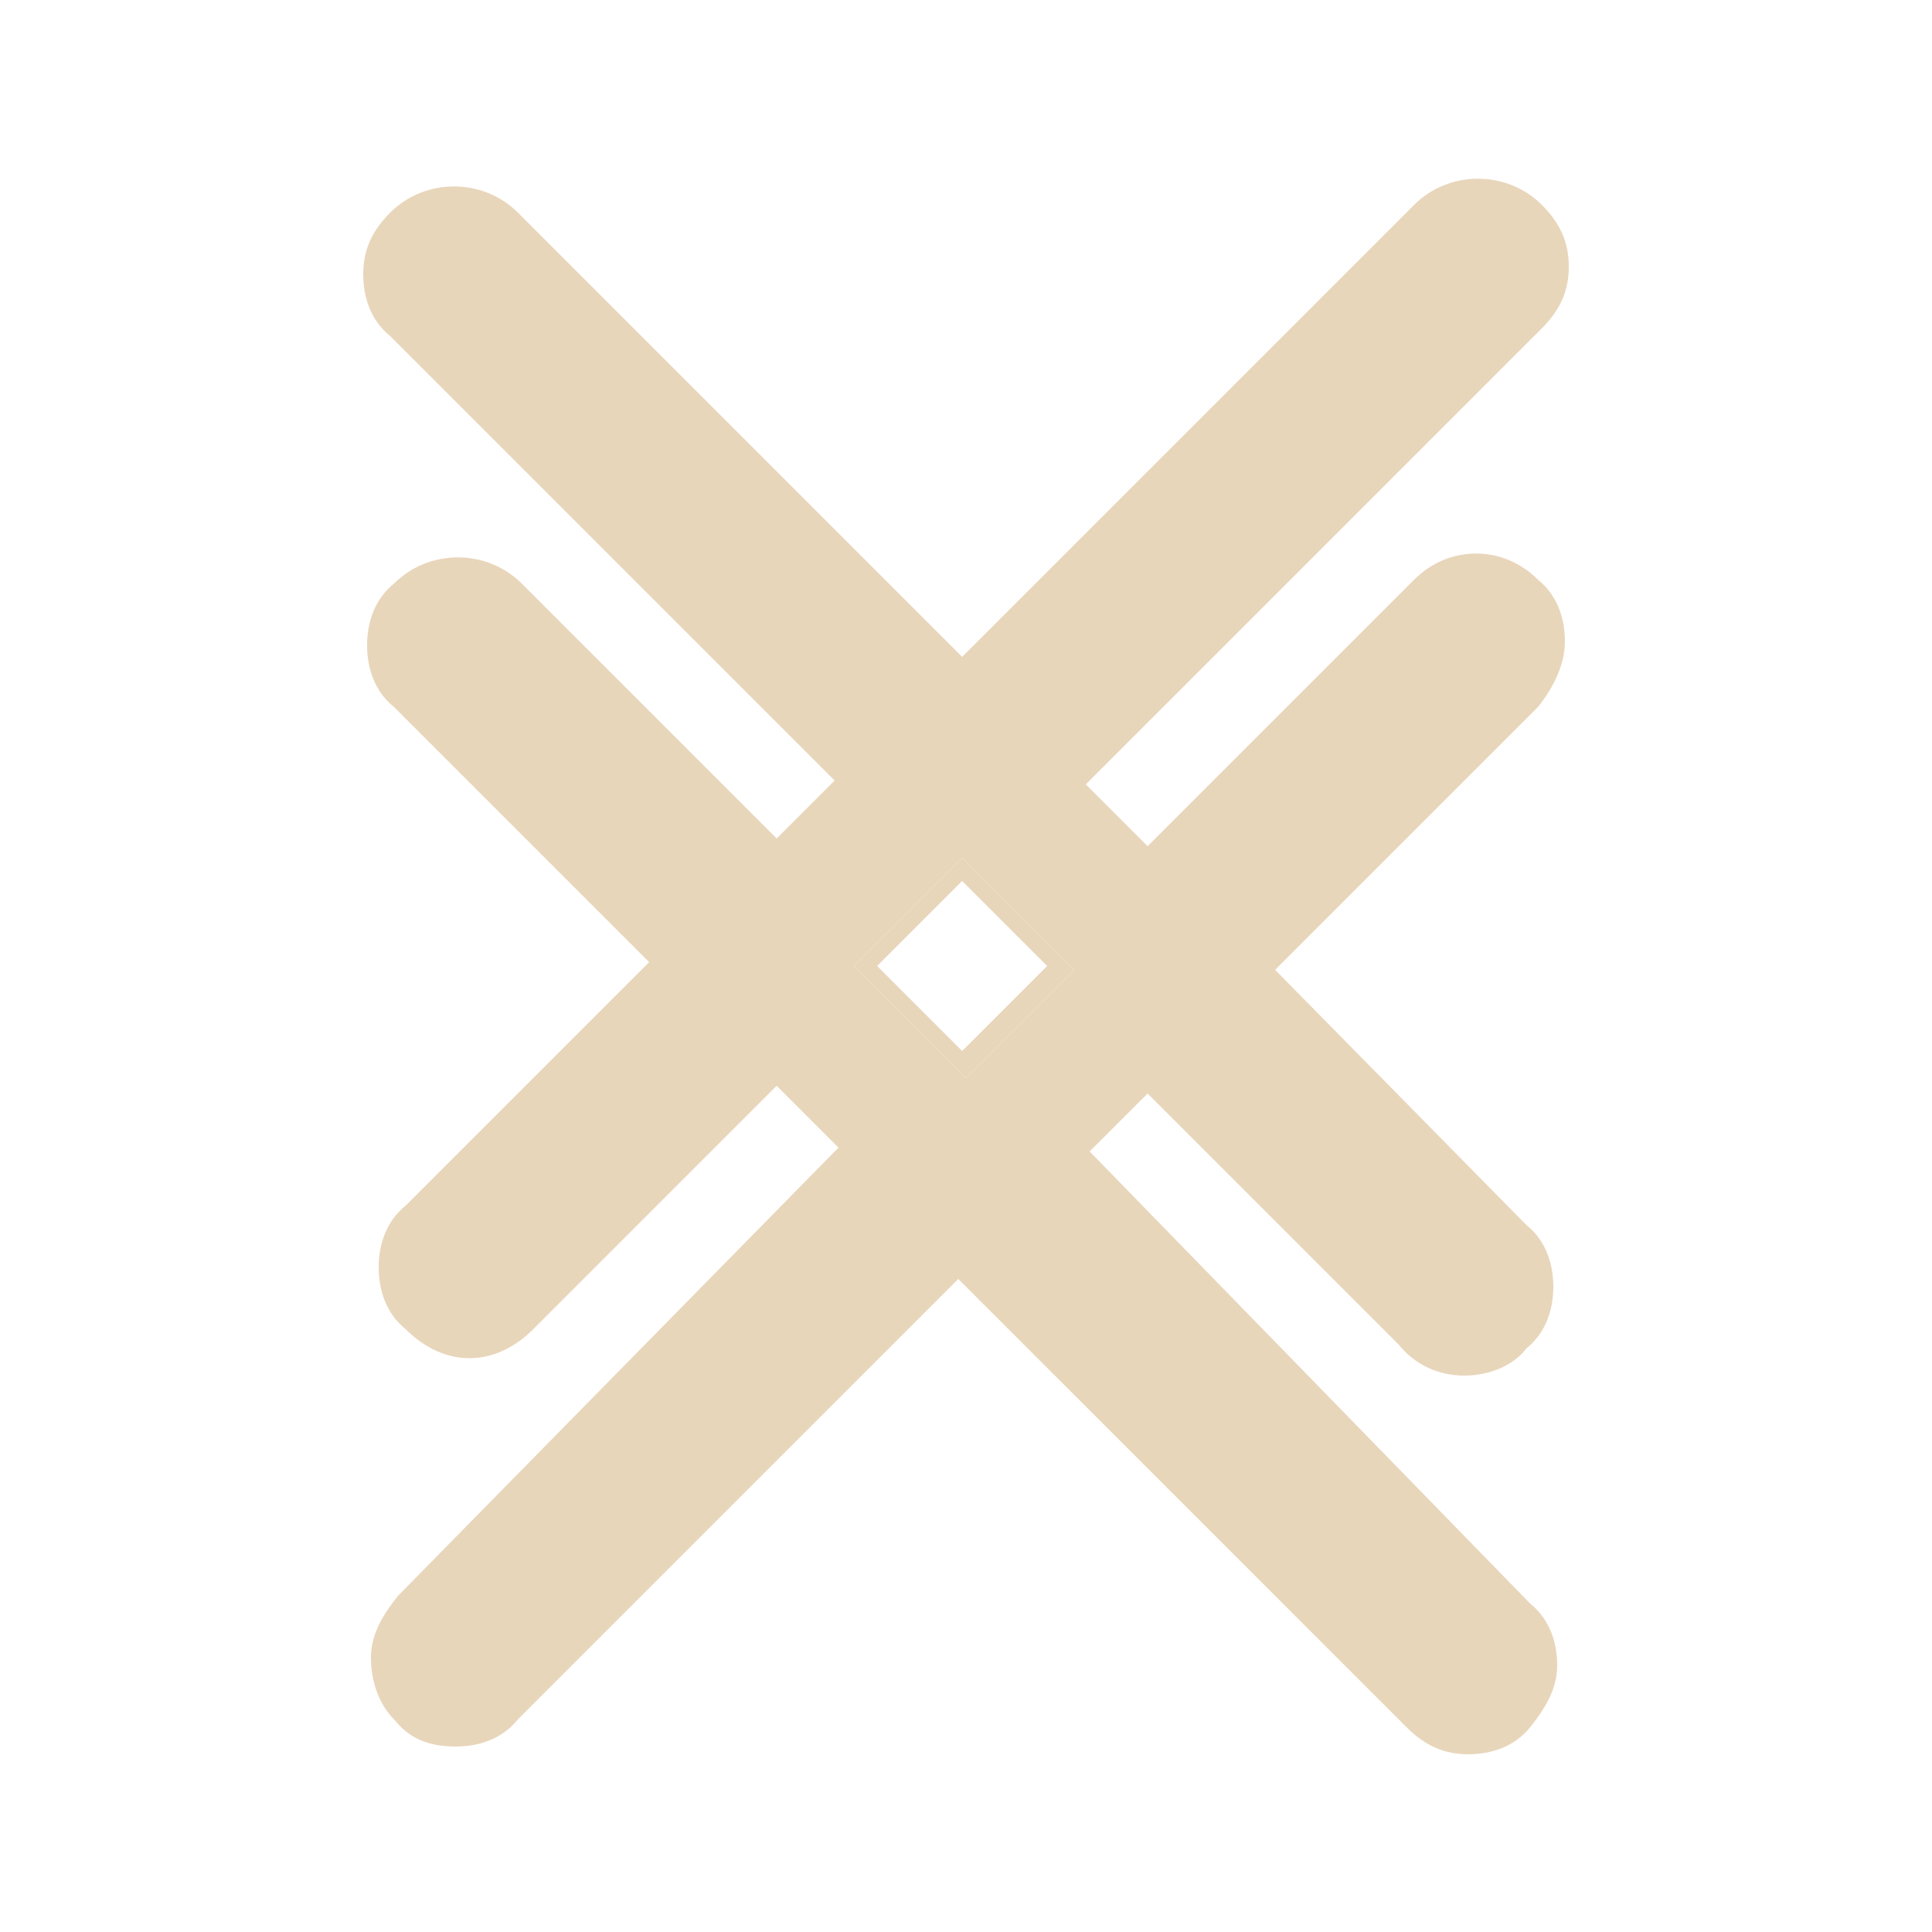 <?xml version="1.0" encoding="utf-8"?>
<!-- Generator: Adobe Illustrator 26.0.3, SVG Export Plug-In . SVG Version: 6.00 Build 0)  -->
<svg version="1.1" id="Layer_1" xmlns="http://www.w3.org/2000/svg" xmlns:xlink="http://www.w3.org/1999/xlink" x="0px" y="0px"
	 viewBox="0 0 50 50" style="enable-background:new 0 0 50 50;" xml:space="preserve">
<style type="text/css">
	.st0{fill:#E8D6BB;}
</style>
<g>
	<g>
		<path class="st0" d="M24.9,22.2L22.1,25l2.9,2.9l2.8-2.8L24.9,22.2z M22.7,25l2.2-2.2l2.2,2.2l-2.2,2.2L22.7,25z"/>
		<path class="st0" d="M40.5,16.6c0-0.6-0.2-1.2-0.7-1.6c-0.9-0.9-2.3-0.9-3.2,0l-6.9,6.9l-1.6-1.6L39.9,8.5c0.5-0.5,0.7-1,0.7-1.6
			c0-0.6-0.2-1.1-0.7-1.6c-0.9-0.9-2.4-0.9-3.3,0L24.9,17L13.4,5.5c-0.9-0.9-2.4-0.9-3.3,0c-0.5,0.5-0.7,1-0.7,1.6
			c0,0.6,0.2,1.2,0.7,1.6l11.5,11.5l-1.5,1.5l-6.6-6.6c-0.9-0.9-2.4-0.9-3.3,0c-0.5,0.4-0.7,1-0.7,1.6c0,0.6,0.2,1.2,0.7,1.6
			l6.6,6.6l-6.3,6.3c-0.5,0.4-0.7,1-0.7,1.6c0,0.6,0.2,1.2,0.7,1.6c1,1,2.3,1,3.3,0l6.3-6.3l1.6,1.6L10.3,41.3
			c-0.4,0.5-0.7,1-0.7,1.6c0,0.6,0.2,1.2,0.6,1.6c0.4,0.5,0.9,0.7,1.6,0.7c0.6,0,1.2-0.2,1.6-0.7l11.4-11.4l11.6,11.6
			c0.5,0.5,1,0.7,1.6,0.7c0.6,0,1.2-0.2,1.6-0.7s0.7-1,0.7-1.6c0-0.6-0.2-1.2-0.7-1.6L28.2,29.8l1.5-1.5l6.5,6.5
			c0.4,0.5,1,0.8,1.7,0.8c0.7,0,1.3-0.3,1.6-0.7c0.5-0.4,0.7-1,0.7-1.6c0-0.6-0.2-1.2-0.7-1.6L33,25.1l6.8-6.8
			C40.2,17.8,40.5,17.2,40.5,16.6z M27.8,25.1l-2.8,2.8L22.1,25l2.8-2.8L27.8,25.1z"/>
	</g>
</g>
</svg>
